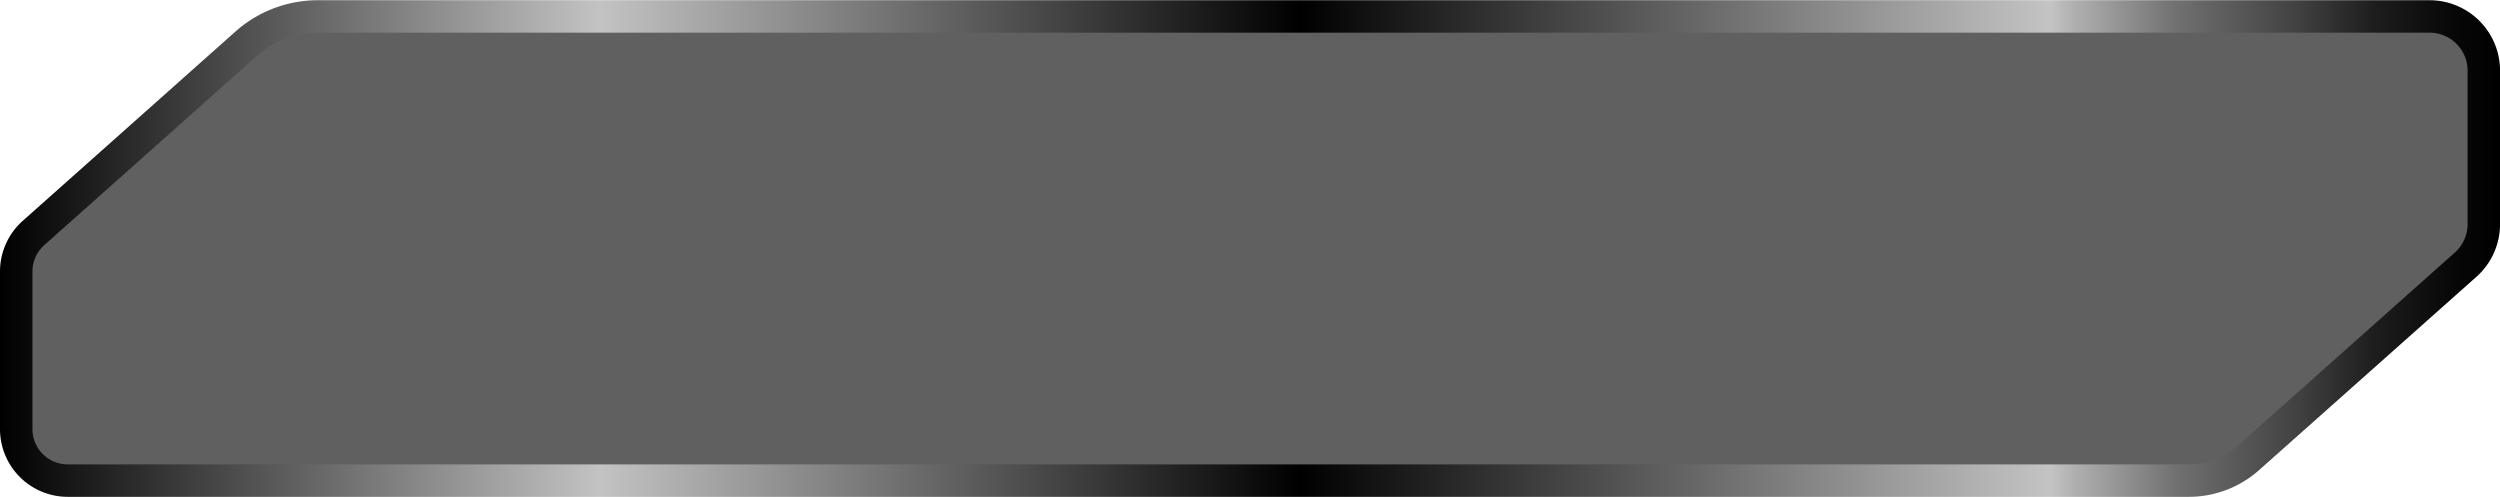 <svg id="Calque_1" data-name="Calque 1" xmlns="http://www.w3.org/2000/svg" xmlns:xlink="http://www.w3.org/1999/xlink"
    viewBox="0 0 539.16 107.19">
    <defs>
        <style>
            .cls-1,
            .cls-2,
            .cls-3 {
                fill: #606060;
            }

            .cls-1 {
                opacity: 0.65;
            }

            .cls-2 {
                opacity: 0.85;
            }

            .cls-4 {
                fill: none;
                stroke-miterlimit: 10;
                stroke-width: 7px;
                stroke: url(#Dégradé_sans_nom_51);
            }
        </style>
        <linearGradient id="Dégradé_sans_nom_51" x1="3.85" y1="57.35" x2="543.02" y2="57.35"
            gradientUnits="userSpaceOnUse">
            <stop offset="0" />
            <stop offset="0.24" stop-color="#c3c3c3" />
            <stop offset="0.52" />
            <stop offset="0.82" stop-color="#c4c4c4" />
            <stop offset="0.83" stop-color="#afafaf" />
            <stop offset="0.87" stop-color="#717171" />
            <stop offset="0.92" stop-color="#404040" />
            <stop offset="0.95" stop-color="#1d1d1d" />
            <stop offset="0.98" stop-color="#080808" />
            <stop offset="1" />
        </linearGradient>
    </defs>
    <title>btnKev</title>
    <path class="cls-1"
        d="M57,13.14,11.08,54a11.12,11.12,0,0,0-3.73,8.3v34a11.11,11.11,0,0,0,11.12,11.11H475.89a19.33,19.33,0,0,0,12.85-4.89L535.6,60.84a11.69,11.69,0,0,0,3.92-8.73V19a11.69,11.69,0,0,0-11.7-11.69H72.47A23.21,23.21,0,0,0,57,13.14Z"
        transform="translate(-3.85 -3.76)" />
    <path class="cls-2"
        d="M57,13.14,11.08,54a11.12,11.12,0,0,0-3.73,8.3v34a11.11,11.11,0,0,0,11.12,11.11H475.89a19.33,19.33,0,0,0,12.85-4.89L535.6,60.84a11.69,11.69,0,0,0,3.92-8.73V19a11.69,11.69,0,0,0-11.7-11.69H72.47A23.21,23.21,0,0,0,57,13.14Z"
        transform="translate(-3.85 -3.76)" />
    <path class="cls-3"
        d="M57,13.14,11.08,54a11.12,11.12,0,0,0-3.73,8.3v34a11.11,11.11,0,0,0,11.12,11.11H475.89a19.33,19.33,0,0,0,12.85-4.89L535.6,60.84a11.69,11.69,0,0,0,3.92-8.73V19a11.69,11.69,0,0,0-11.7-11.69H72.47A23.21,23.21,0,0,0,57,13.14Z"
        transform="translate(-3.85 -3.76)" />
    <path class="cls-4"
        d="M57,13.14,11.08,54a11.12,11.12,0,0,0-3.73,8.3v34a11.11,11.11,0,0,0,11.12,11.11H475.89a19.33,19.33,0,0,0,12.85-4.89L535.6,60.84a11.69,11.69,0,0,0,3.92-8.73V19a11.69,11.69,0,0,0-11.7-11.69H72.47A23.21,23.21,0,0,0,57,13.14Z"
        transform="translate(-3.85 -3.76)" />
</svg>
